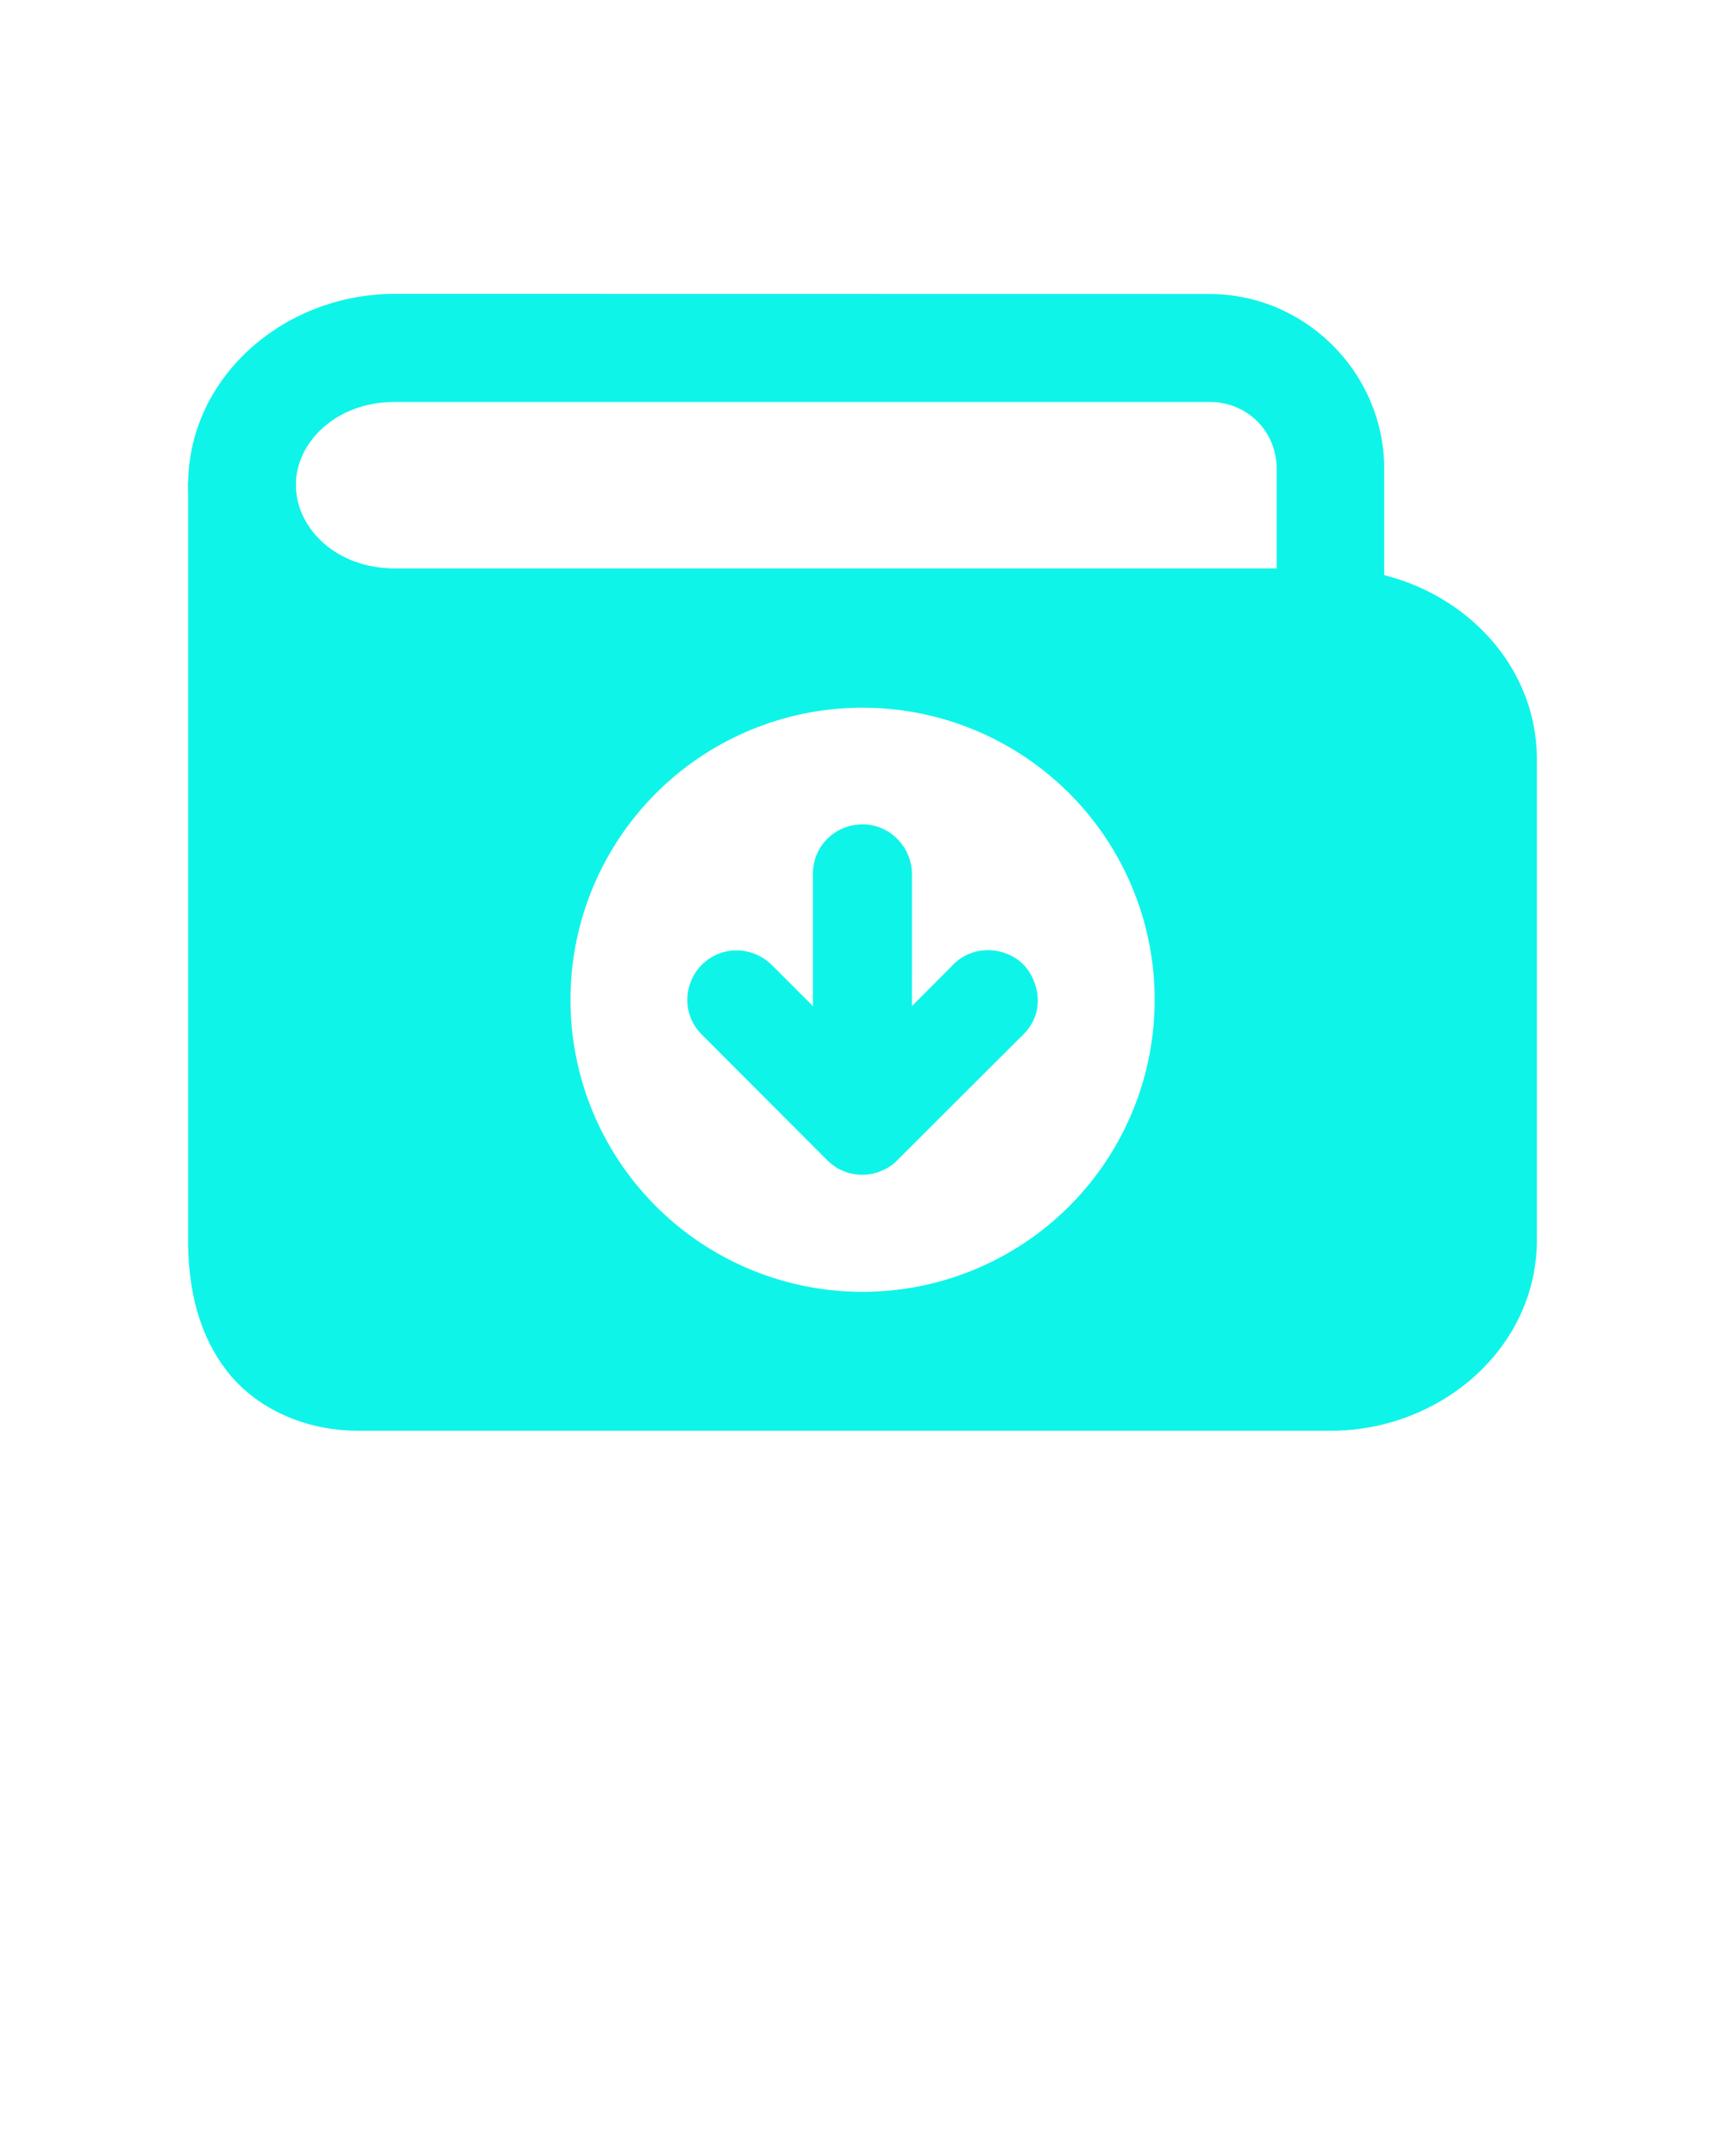 <svg xmlns="http://www.w3.org/2000/svg" viewBox="0 0 12.7 15.875" version="1.1" x="0px" y="0px"><g transform="translate(-111.947,-69.158)"><path d="M 113.728 72.338 A 0.397 0.397 0 0 0 113.332 72.73 L 113.332 78.287 C 113.332 78.623 113.398 78.961 113.608 79.24 C 113.817 79.519 114.179 79.693 114.586 79.693 L 119.404 79.693 L 121.742 79.693 C 122.556 79.693 123.262 79.083 123.262 78.287 L 123.262 74.75 C 123.262 73.954 122.556 73.344 121.742 73.344 L 114.851 73.344 C 114.424 73.344 114.125 73.05 114.125 72.73 A 0.397 0.397 0 0 0 113.728 72.338 z M 118.298 74.369 A 2.15 2.15 0 0 1 120.448 76.519 A 2.15 2.15 0 0 1 118.298 78.67 A 2.15 2.15 0 0 1 116.147 76.519 A 2.15 2.15 0 0 1 118.298 74.369 z " fill="#0ff4e9" fill-opacity="1" stroke="none" stop-color="#000000"/><path style="color:#000000;" d="m 114.852,71.322 c -0.813,-2e-6 -1.52,0.612 -1.52,1.408 0,0.796 0.707,1.406 1.52,1.406 a 0.397,0.397 0 0 0 0.396,-0.396 0.397,0.397 0 0 0 -0.396,-0.396 c -0.427,10e-7 -0.727,-0.294 -0.727,-0.613 0,-0.32 0.3,-0.613 0.727,-0.613 h 6.002 c 0.276,0 0.492,0.216 0.492,0.492 v 1.131 a 0.397,0.397 0 0 0 0.396,0.396 0.397,0.397 0 0 0 0.396,-0.396 v -1.131 c 0,-0.705 -0.58,-1.287 -1.285,-1.287 z" fill="#0ff4e9" stroke-linecap="round" stroke-linejoin="round"/><path style="color:#0ff4e9;" d="m 118.04,77.704 -0.926,-0.928 c -0.153,-0.153 -0.131,-0.384 -2e-5,-0.514 0.155,-0.153 0.383,-0.129 0.514,0 l 0.304,0.304 3e-5,-0.973 c 0,-0.211 0.168,-0.365 0.365,-0.365 0.212,0 0.364,0.178 0.364,0.365 v 0.973 l 0.288,-0.289 c 0.17,-0.192 0.456,-0.14 0.569,0.027 0.083,0.122 0.115,0.319 -0.037,0.471 l -0.939,0.937 c -0.025,0.025 -0.115,0.096 -0.245,0.096 -0.132,0 -0.216,-0.064 -0.258,-0.105 z" fill="#0ff4e9" stroke-width="1" stroke-linecap="round" stroke-linejoin="round"/></g></svg>